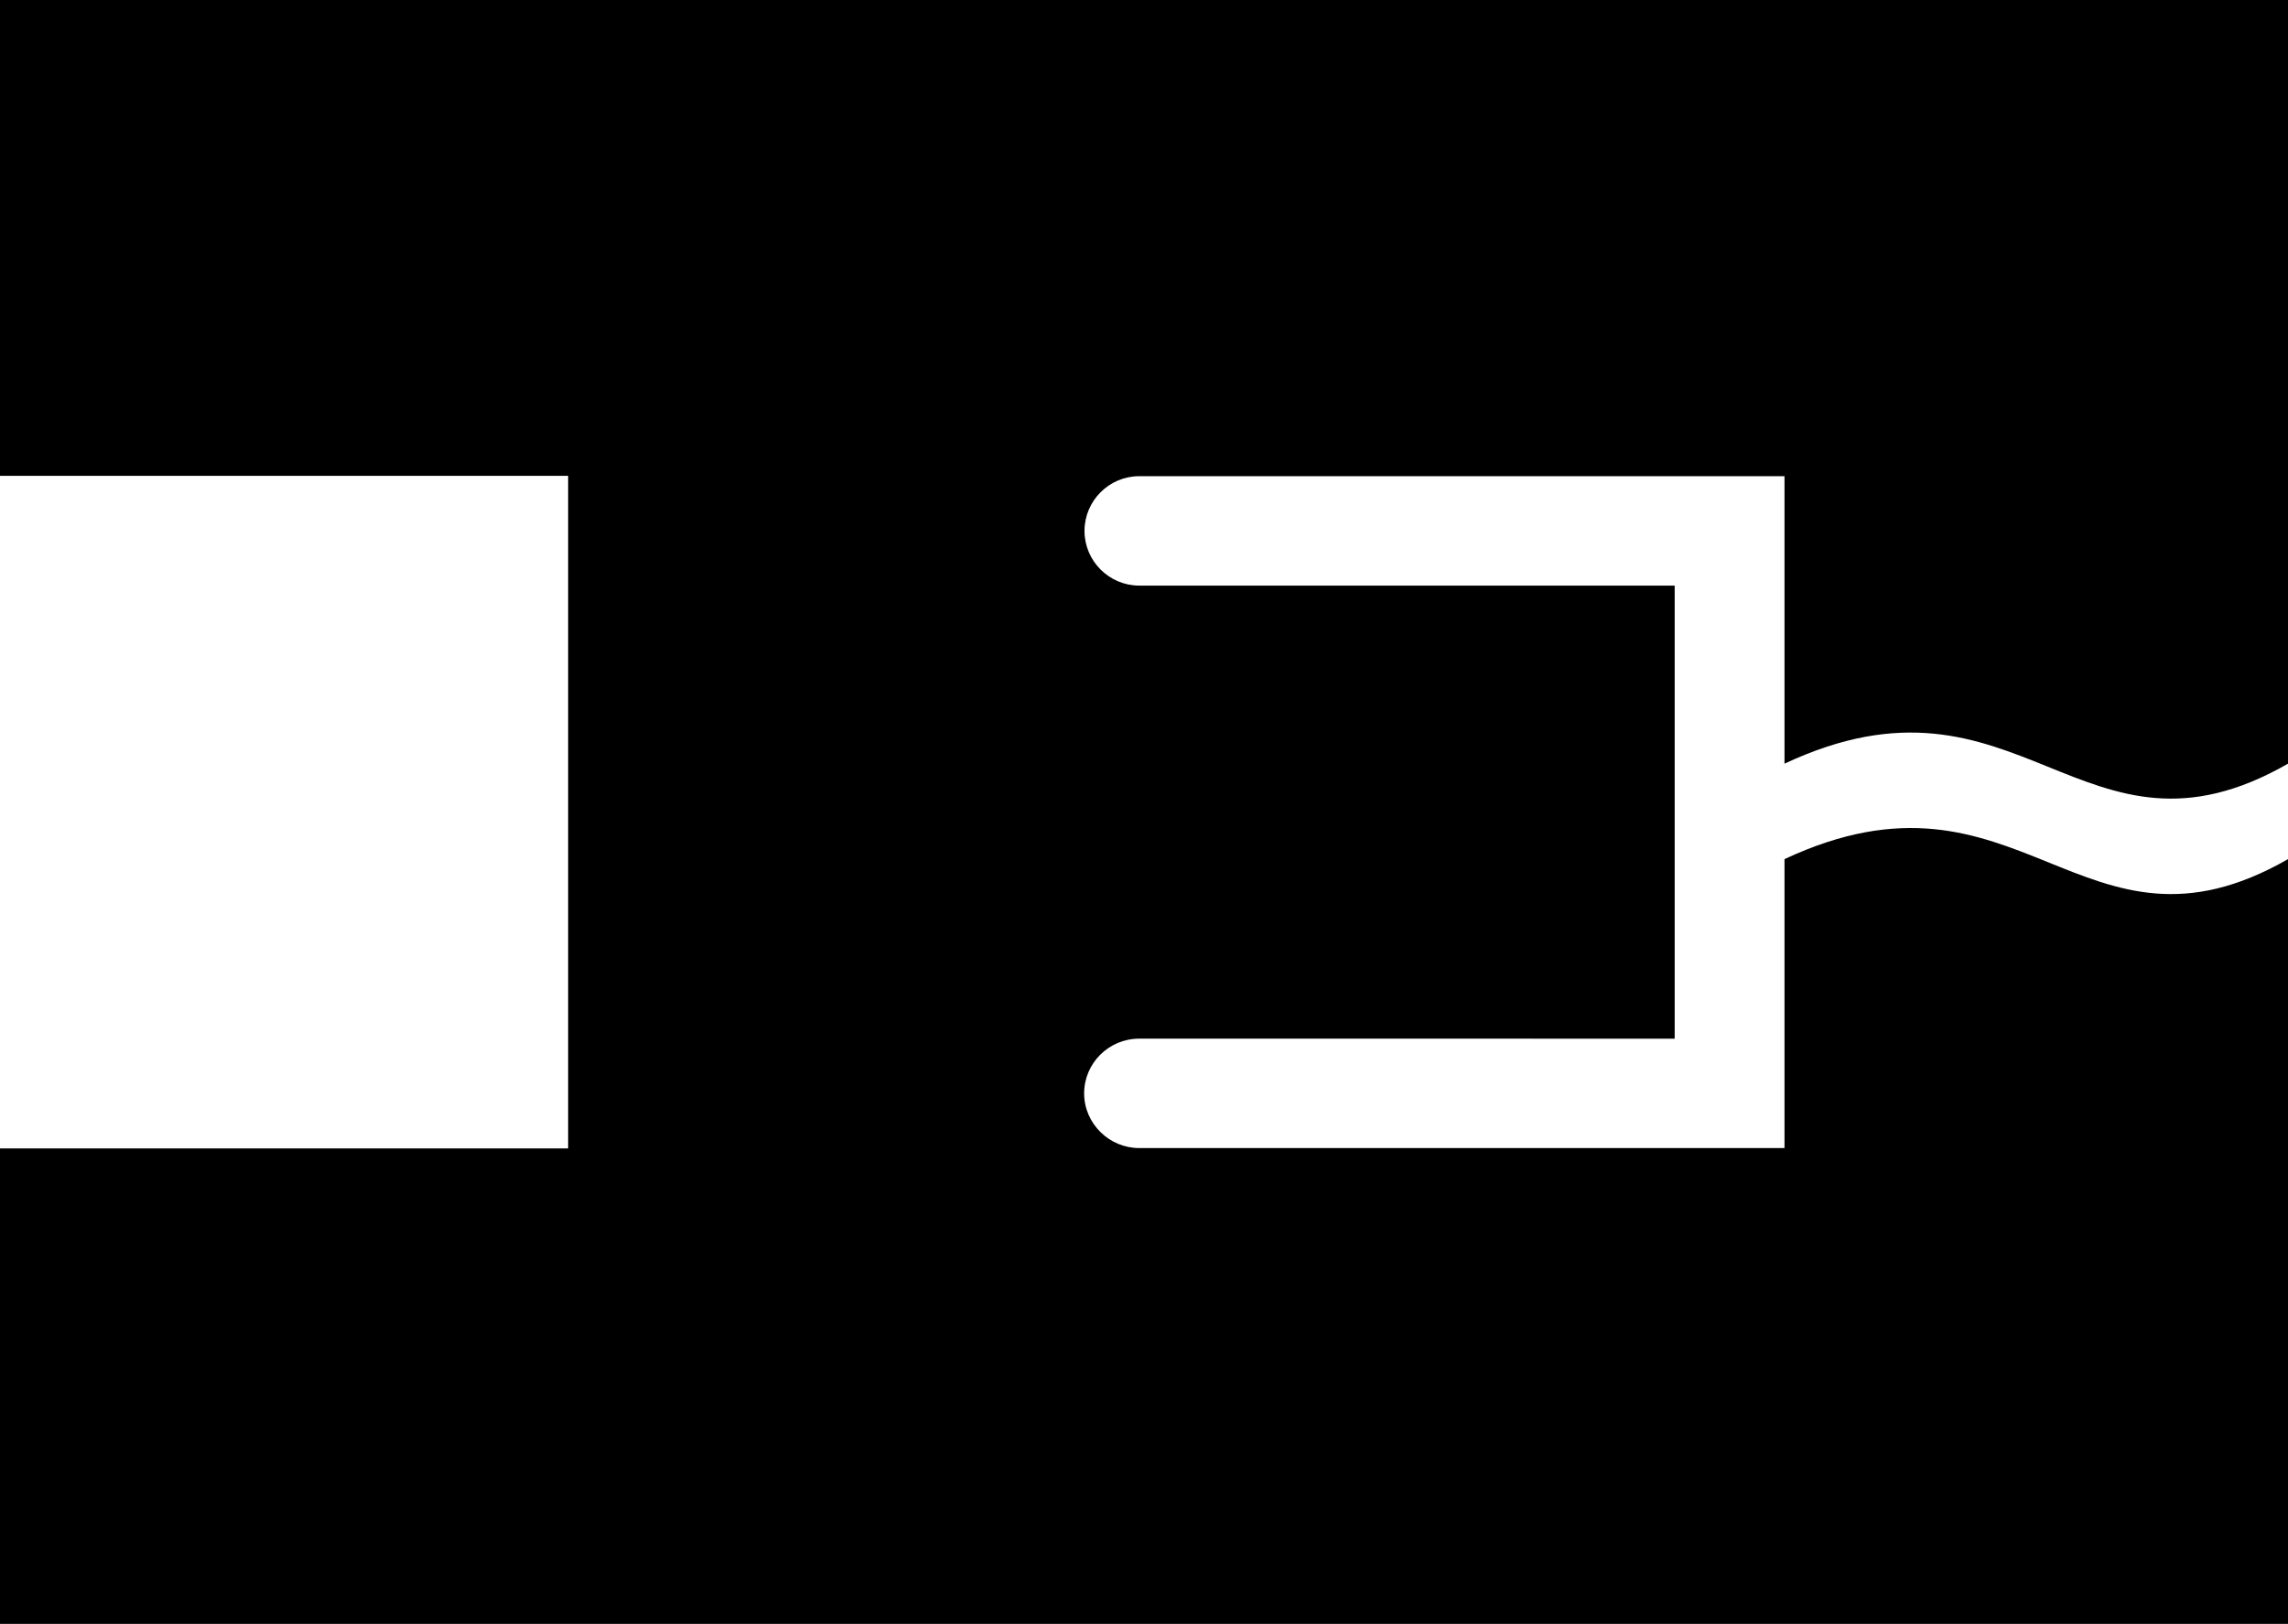 <svg xmlns="http://www.w3.org/2000/svg" width="623" viewBox="0 0 623 442.3" height="442.3" style="enable-background:new 0 0 623 442.3" xml:space="preserve"><path d="M0 0v129.6h154.7v183.2H0v129.6h623V234c-56.1 32.2-72.8-30.1-137.1 0v78.7H310.2c-8.2 0-15-6.7-15-14.9s6.7-14.9 15-14.9H456V159.5H310.2c-8.2 0-14.9-6.7-14.9-14.9s6.7-14.9 14.9-14.9h175.7V208c64.2-30.1 81 32.2 137.1 0V0H0z"></path></svg>